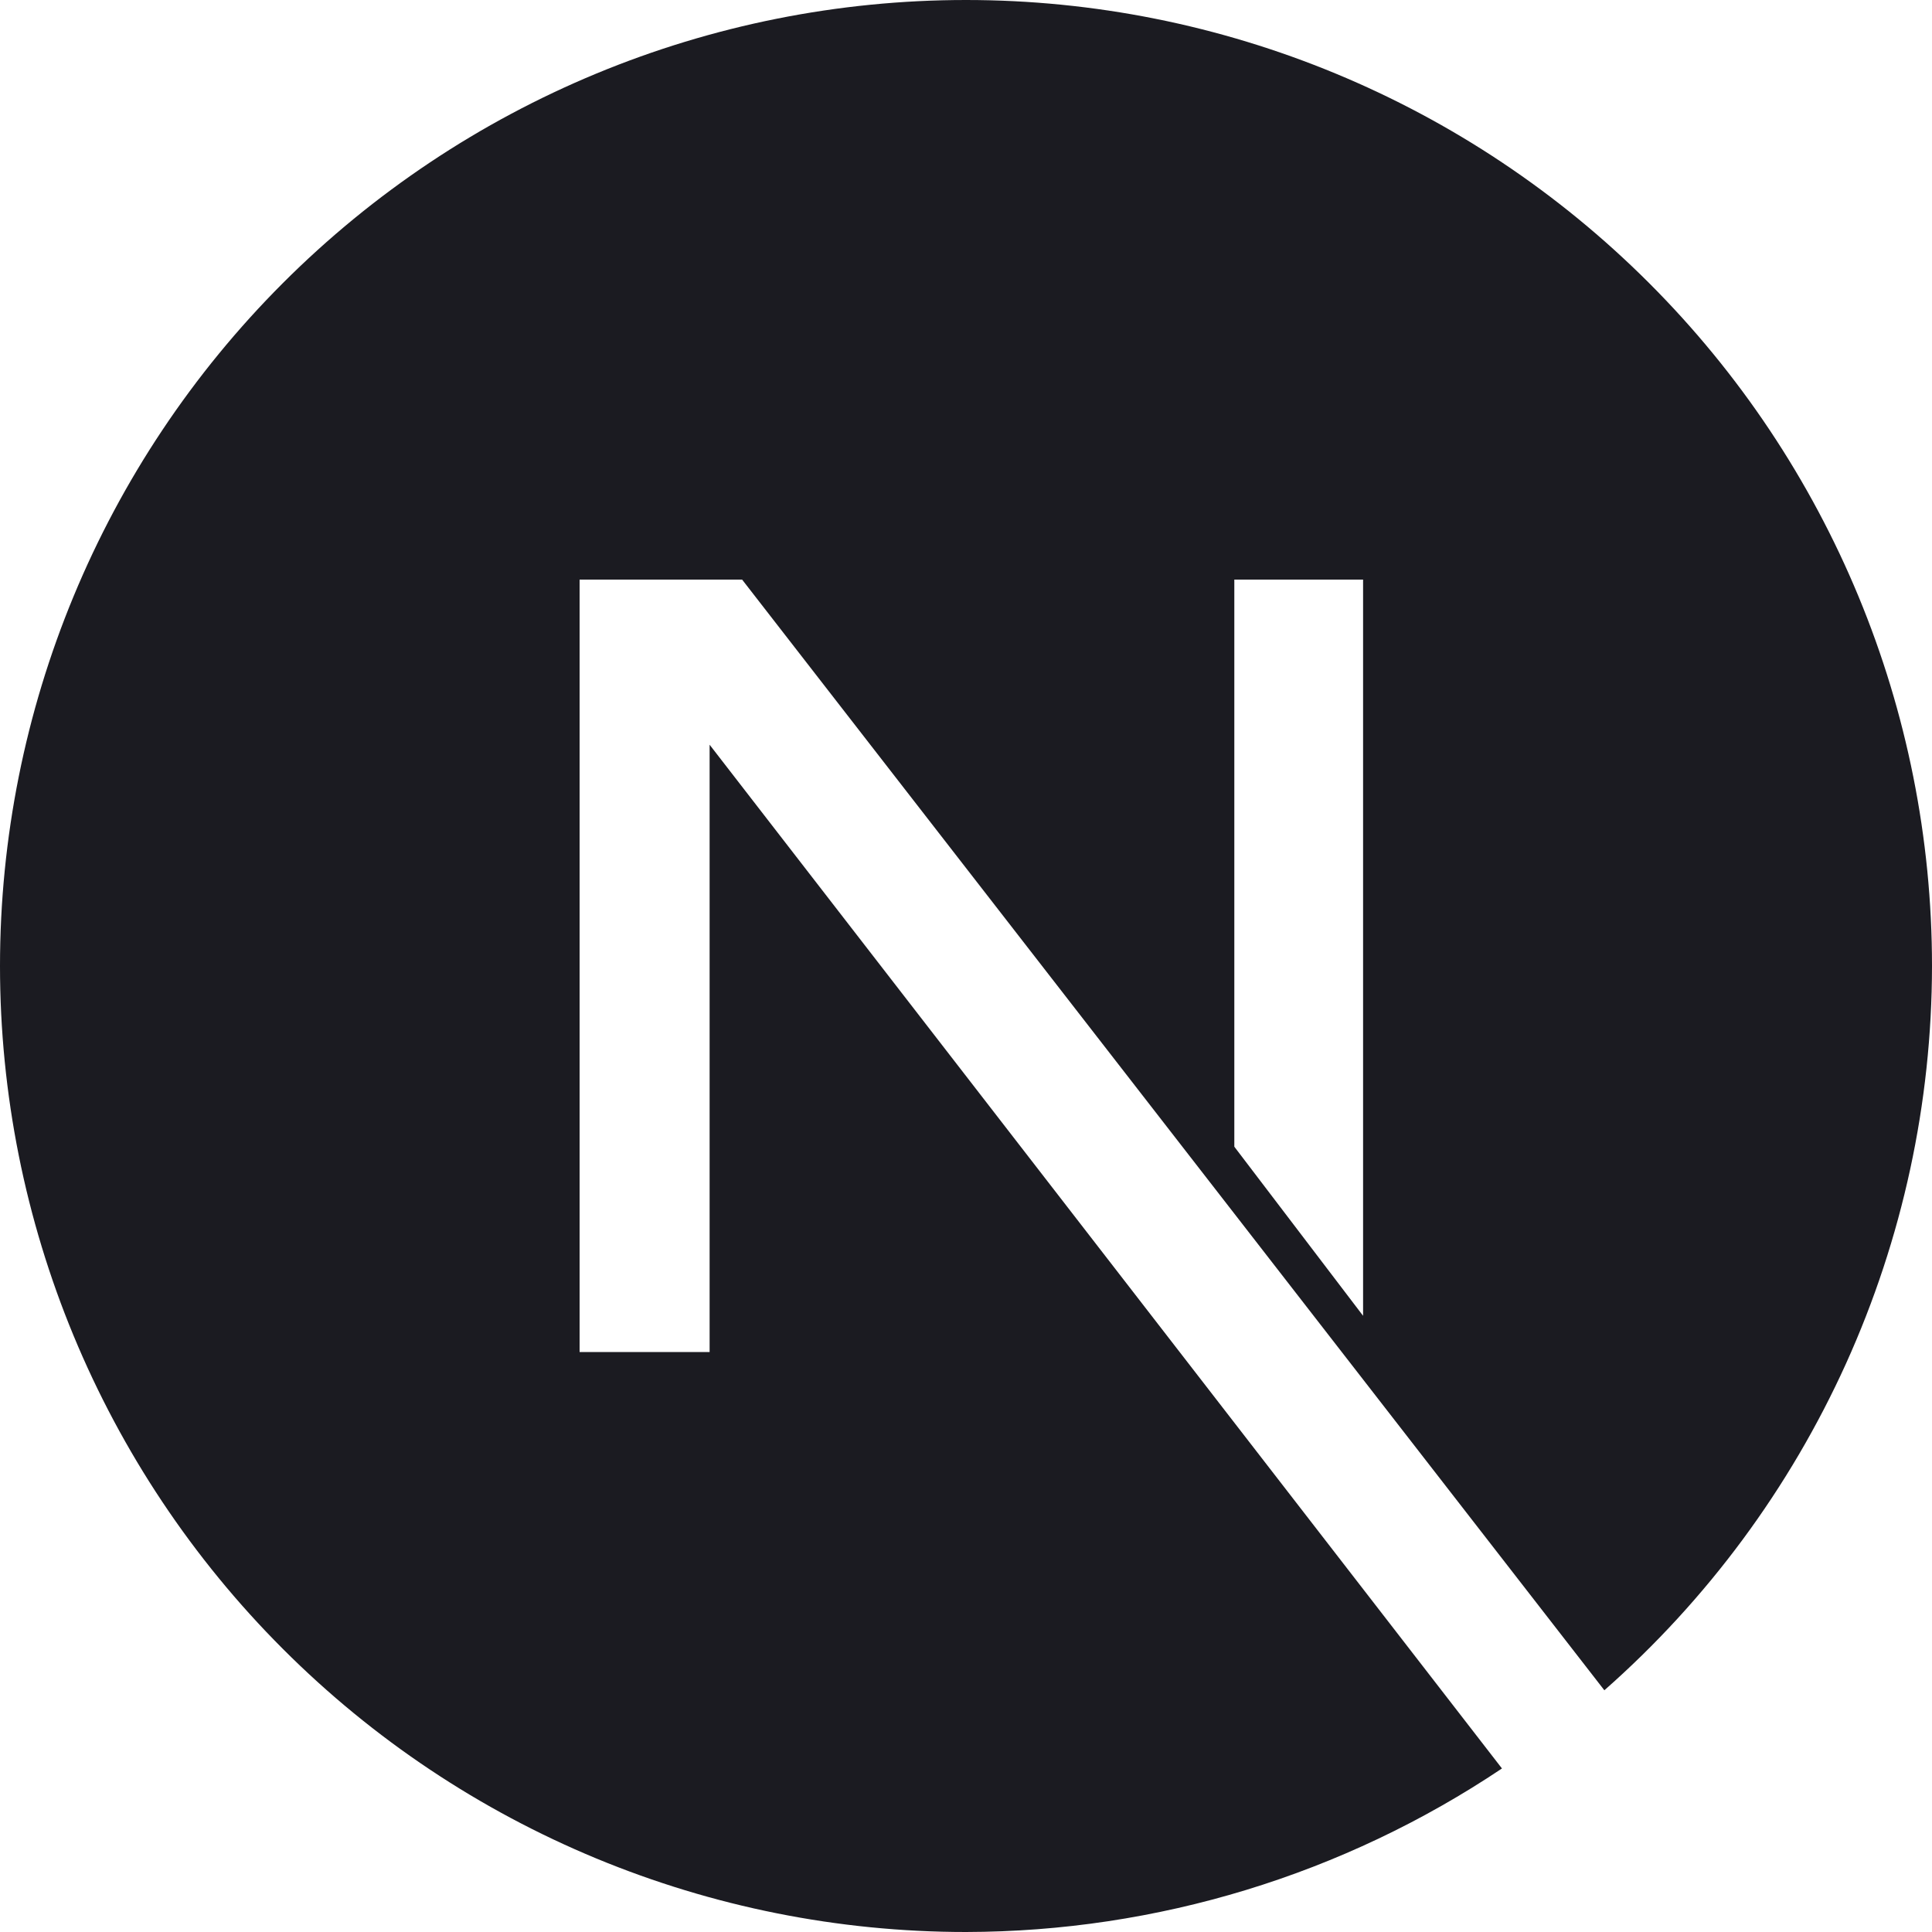 <svg width="17" height="17" viewBox="0 0 17 17" fill="none" xmlns="http://www.w3.org/2000/svg">
<path d="M8.5 0C6.246 0 4.084 0.896 2.49 2.49C0.896 4.084 0 6.246 0 8.5C0 10.754 0.896 12.916 2.49 14.51C4.084 16.105 6.246 17 8.5 17C10.18 16.997 11.821 16.496 13.216 15.561L6.244 6.553V11.897H5.1V5.1H6.53L14.117 14.873C15.022 14.076 15.747 13.095 16.244 11.997C16.741 10.898 16.999 9.706 17 8.5C17 6.246 16.105 4.084 14.51 2.49C12.916 0.896 10.754 0 8.5 0ZM10.861 5.1H11.994V11.578L10.861 10.09V5.1ZM14.072 14.918L14.058 14.93C14.063 14.926 14.068 14.922 14.072 14.918Z" fill="#1B1B21"/>
</svg>
